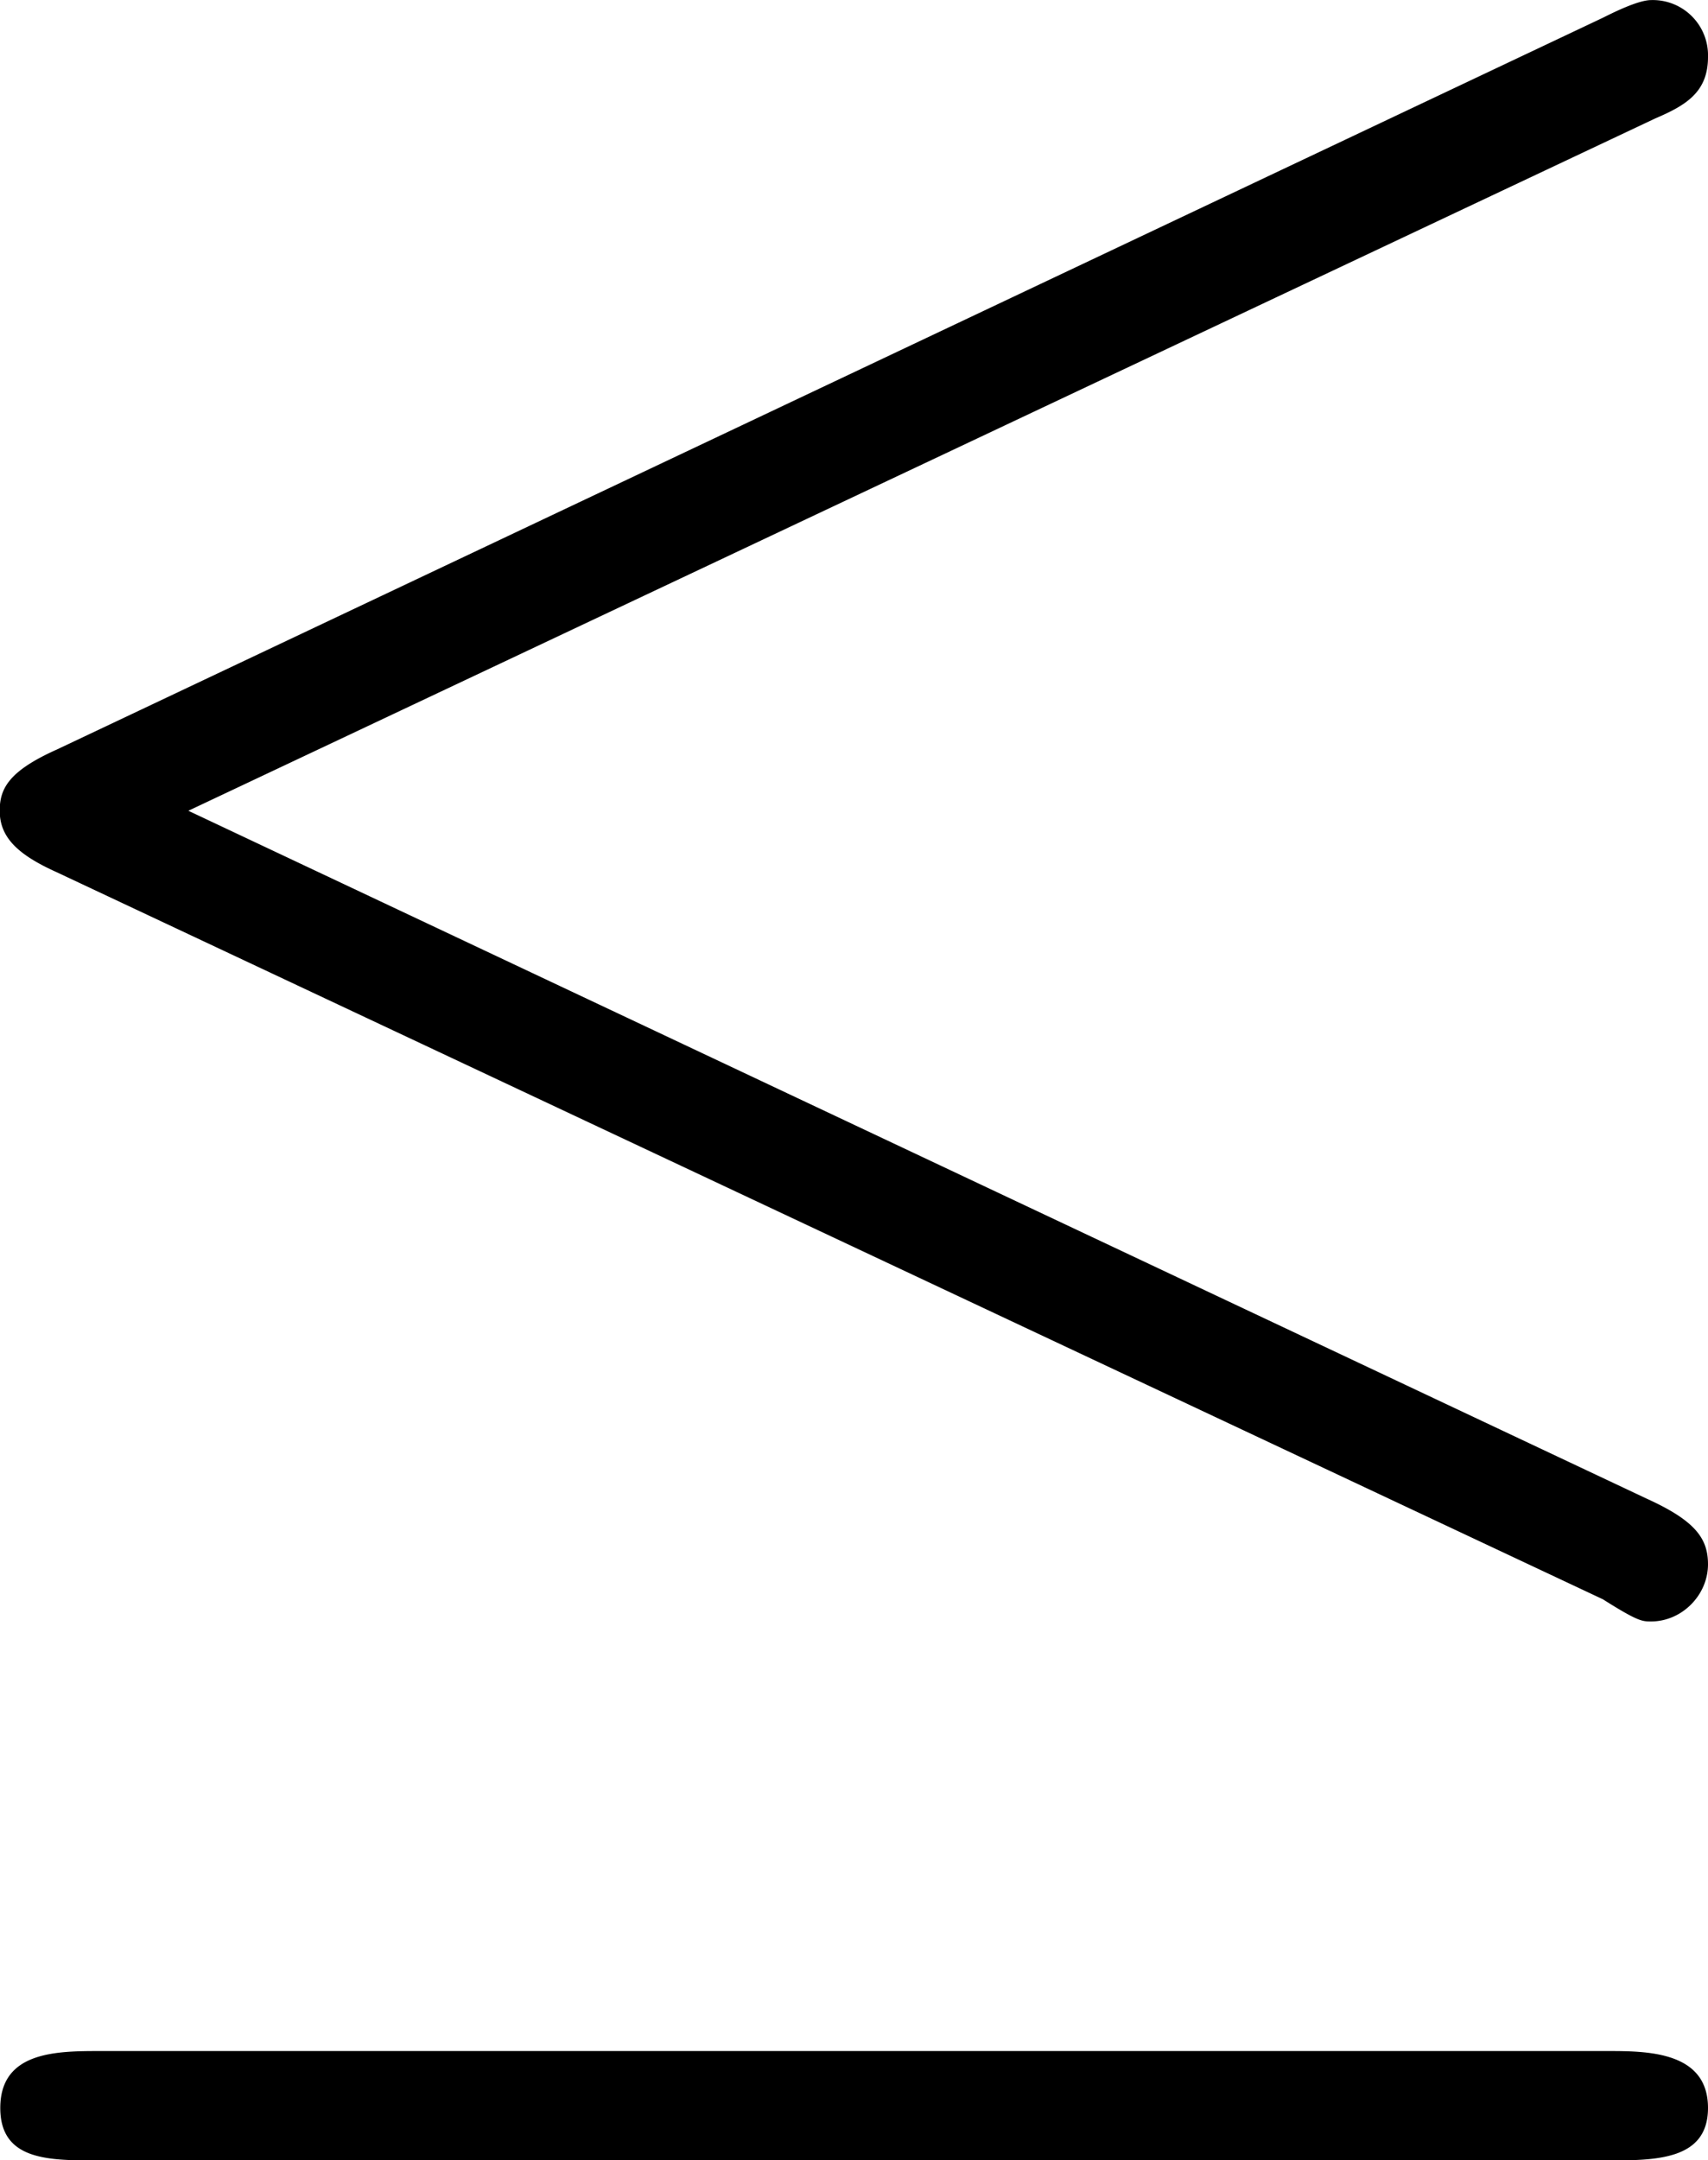 <svg xmlns="http://www.w3.org/2000/svg" xmlns:xlink="http://www.w3.org/1999/xlink" width="8.125" height="10.271" viewBox="0 0 6.094 7.703"><svg overflow="visible" x="148.712" y="134.765" transform="translate(-149.54 -128.421)"><path style="stroke:none" d="M6.734-5.922c.11-.047.188-.094.188-.219a.197.197 0 0 0-.203-.203c-.047 0-.14.047-.172.063L1.03-3.671c-.172.077-.203.14-.203.218 0 .094.063.156.203.219L6.547-.641c.125.079.14.079.172.079.11 0 .203-.094.203-.204 0-.093-.047-.156-.219-.234L1.5-3.453zM6.563 1.36c.171 0 .359 0 .359-.187 0-.203-.219-.203-.36-.203H1.188c-.156 0-.359 0-.359.203 0 .187.172.187.344.187zm0 0"/></svg></svg>